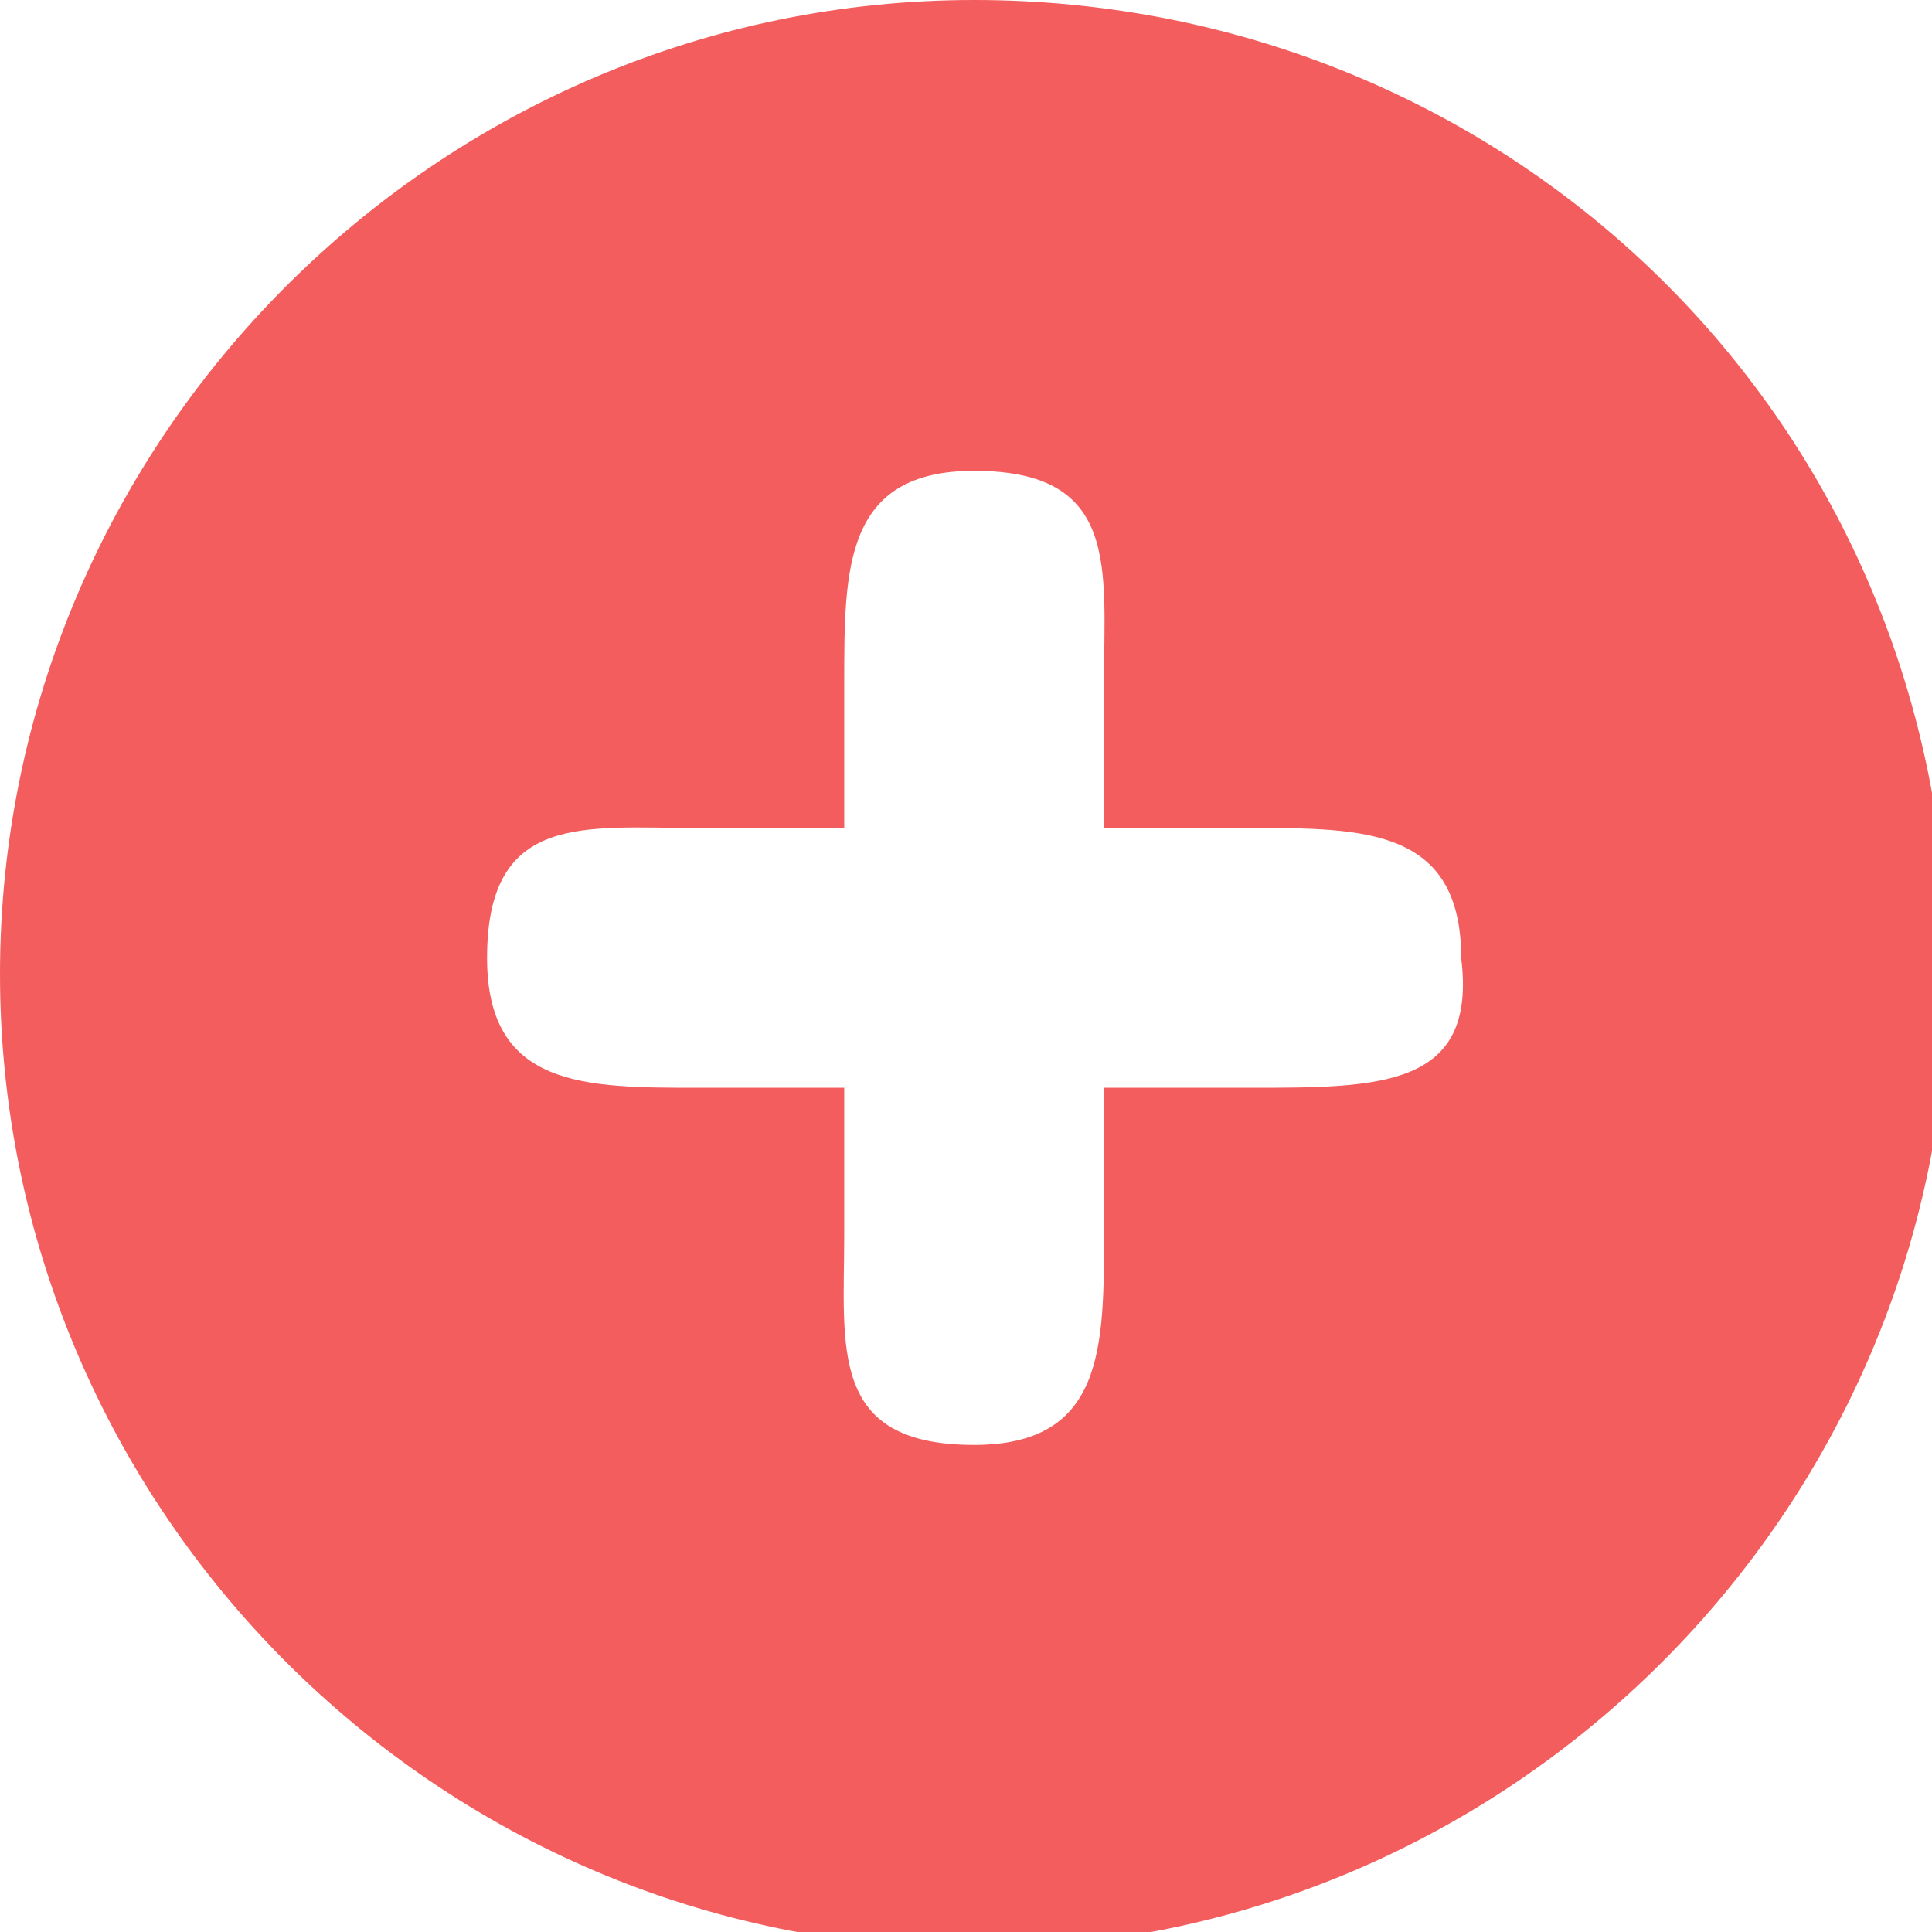 <?xml version="1.0" encoding="utf-8"?>
<!-- Generator: Adobe Illustrator 19.0.0, SVG Export Plug-In . SVG Version: 6.00 Build 0)  -->
<svg version="1.1" id="Layer_1" focusable="false" xmlns="http://www.w3.org/2000/svg" xmlns:xlink="http://www.w3.org/1999/xlink"
	 x="0px" y="0px" viewBox="-290.2 415 11.9 11.9" style="enable-background:new -290.2 415 11.9 11.9;" xml:space="preserve">
<style type="text/css">
	.st0{fill:#F45D5D;}
</style>
<path class="st0" d="M-284.2,415c-3.3,0-6,2.7-6,6c0,3.3,2.7,6,6,6c3.3,0,6-2.7,6-6C-278.2,417.6-280.9,415-284.2,415z
	 M-282.5,421.7h-0.9v0.9c0,0.7,0,1.3-0.8,1.3c-0.9,0-0.8-0.6-0.8-1.3v-0.9h-0.9c-0.7,0-1.3,0-1.3-0.8c0-0.9,0.6-0.8,1.3-0.8h0.9
	v-0.9c0-0.7,0-1.3,0.8-1.3c0.9,0,0.8,0.6,0.8,1.3v0.9h0.9c0.7,0,1.3,0,1.3,0.8C-281.1,421.7-281.7,421.7-282.5,421.7z"/>
</svg>
